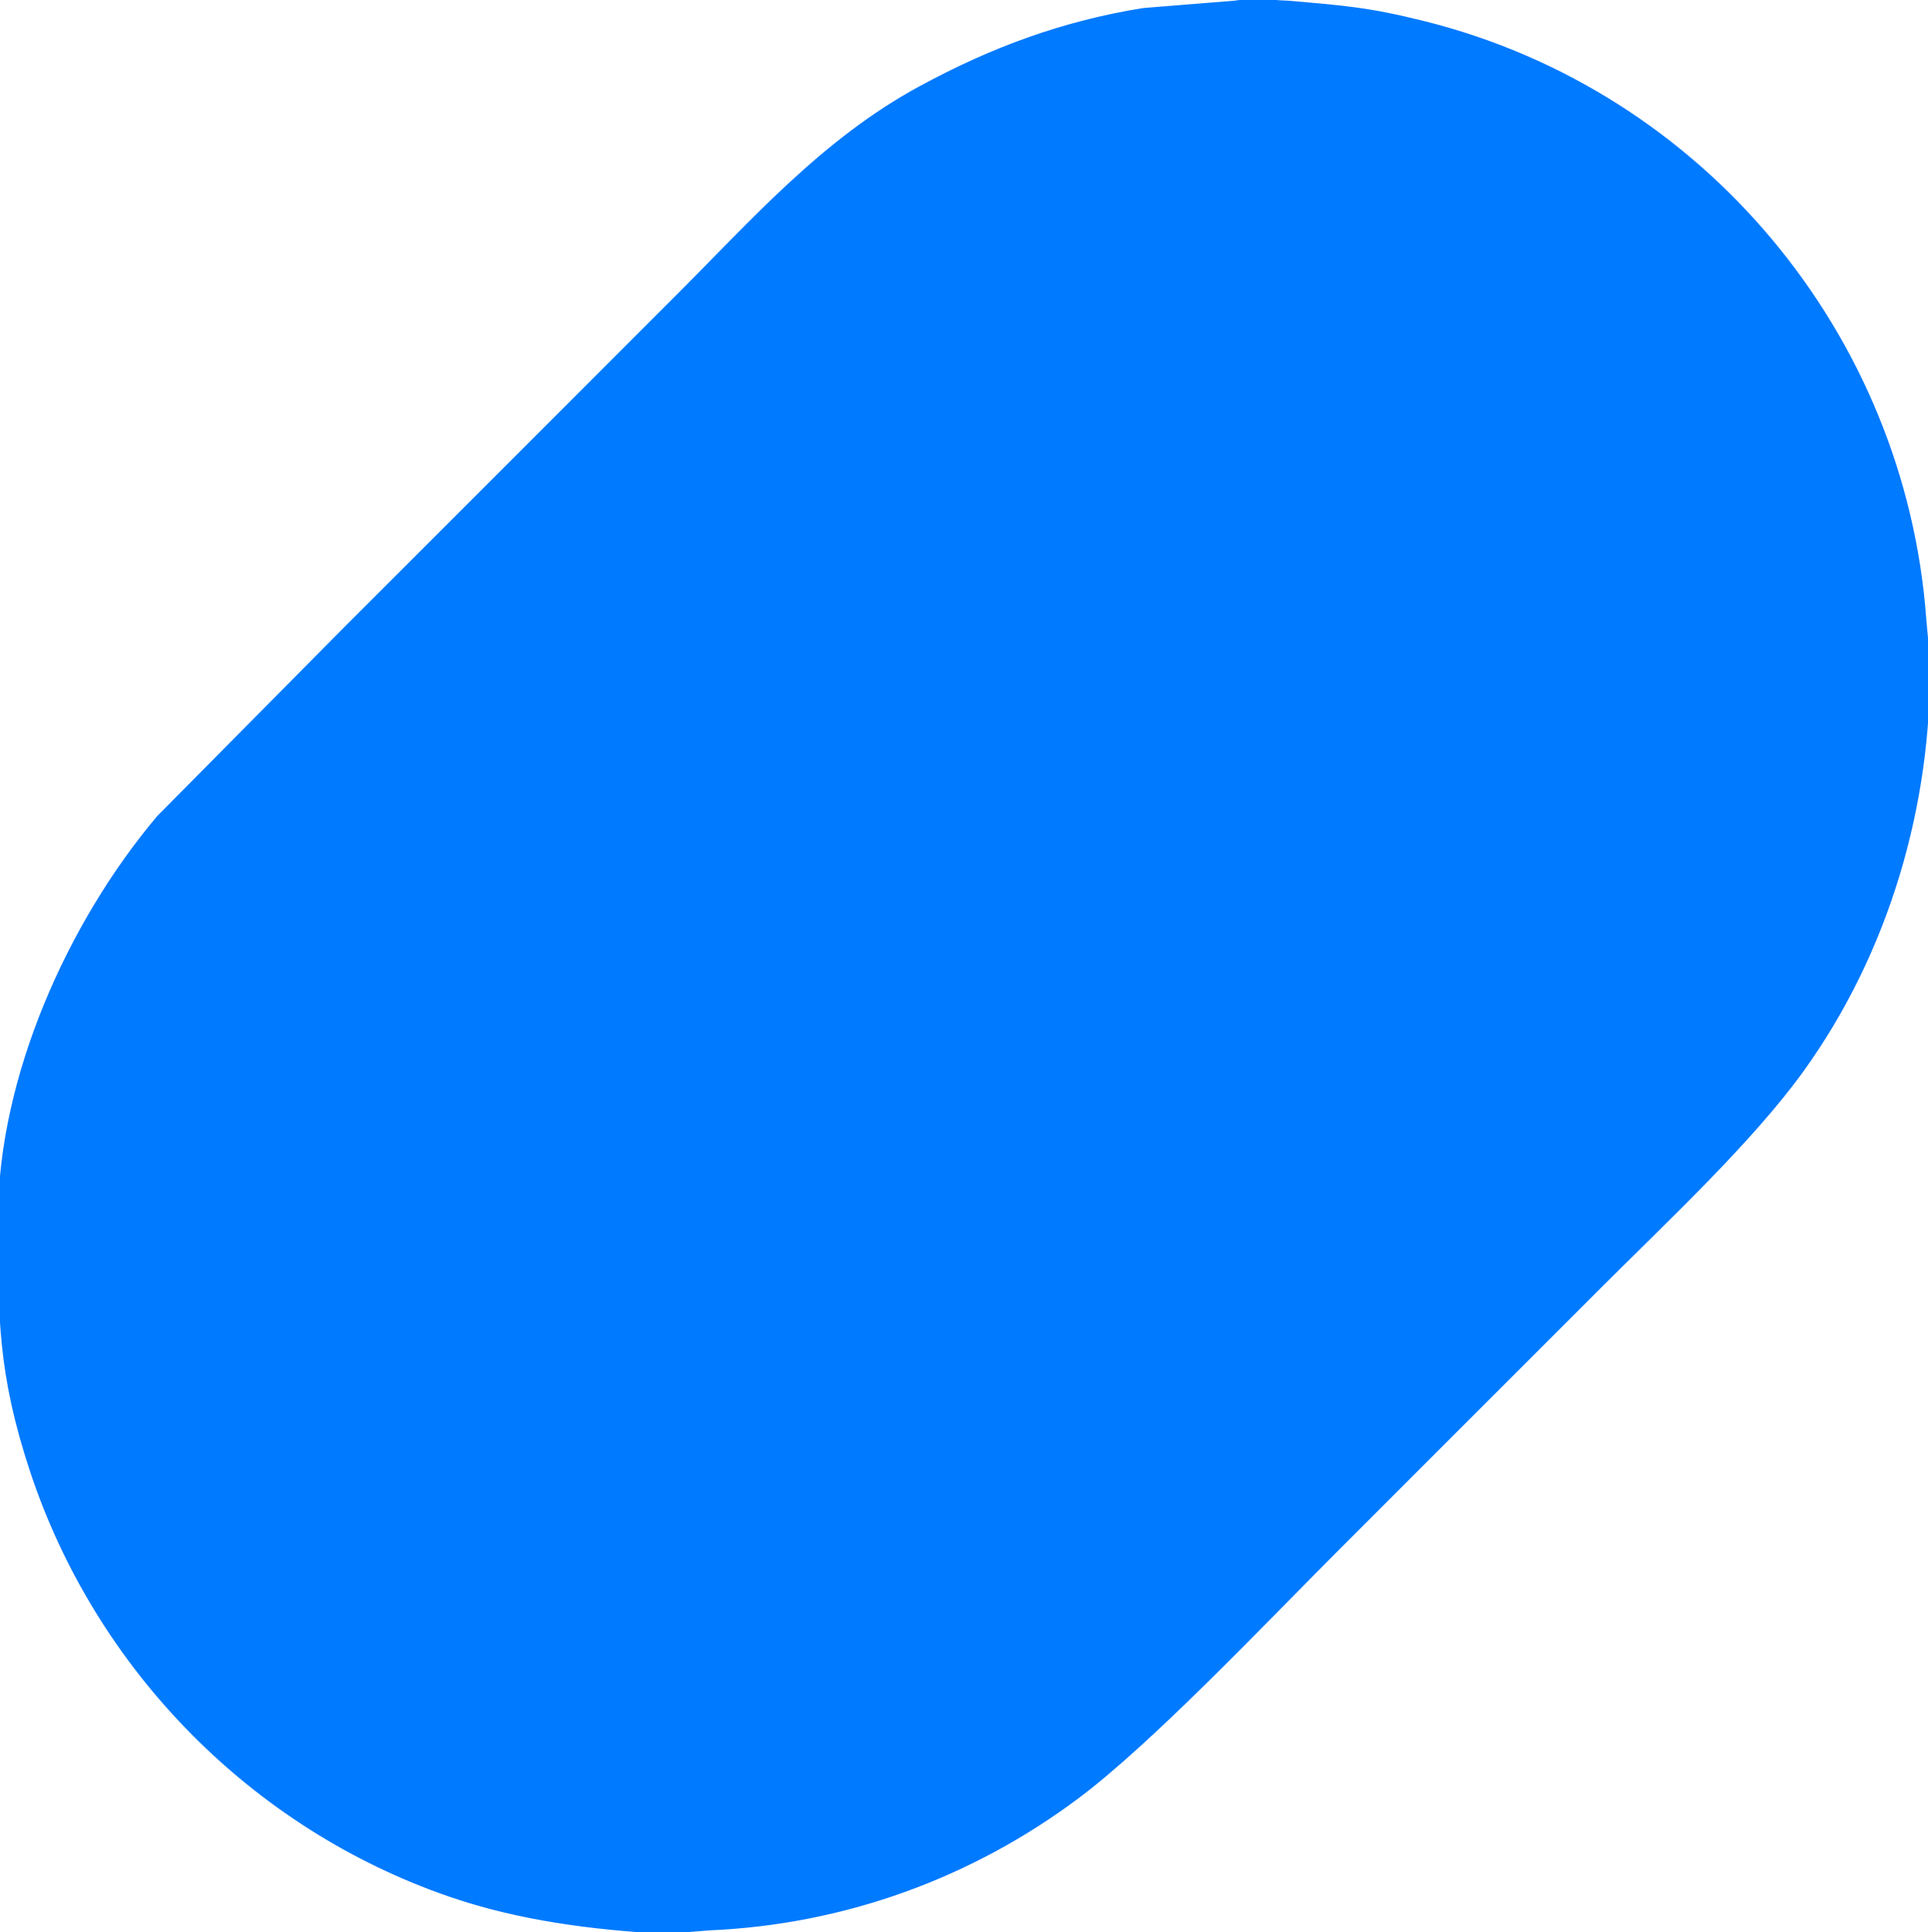 <?xml version="1.0" encoding="UTF-8" standalone="no"?>
<!DOCTYPE svg PUBLIC "-//W3C//DTD SVG 20010904//EN"
              "http://www.w3.org/TR/2001/REC-SVG-20010904/DTD/svg10.dtd">

<svg xmlns="http://www.w3.org/2000/svg"
     width="19.77mm" height="19.812mm"
     viewBox="0 0 467 468">
  <path id="Selection"
        fill="#007AFF" stroke="#007AFF" stroke-width="1"
        d="M 299.00,0.67
           C 306.21,-0.45 305.72,0.48 312.00,0.67
             325.60,1.84 331.49,2.25 345.00,5.63
             412.14,22.42 461.06,81.15 466.09,150.00
             466.09,150.00 467.00,160.00 467.00,160.00
             467.41,195.06 457.10,230.41 436.57,259.00
             424.24,276.18 403.30,295.70 388.00,311.00
             388.00,311.00 323.00,376.00 323.00,376.00
             306.21,392.79 278.81,421.77 261.00,435.11
             235.07,454.52 204.31,465.62 172.00,467.04
             172.00,467.04 161.00,467.91 161.00,467.91
             143.41,466.91 125.77,464.69 109.00,458.92
             61.20,442.47 23.46,403.96 7.67,356.00
             -0.00,332.69 -0.04,318.84 0.00,295.00
             0.05,261.04 16.83,223.61 38.44,198.00
             38.44,198.00 84.00,152.00 84.00,152.00
             84.00,152.00 164.00,72.00 164.00,72.00
             182.64,53.36 199.52,34.03 223.00,21.31
             240.35,11.90 257.46,5.58 277.00,2.44
             277.00,2.44 299.00,0.67 299.00,0.67 Z" />
</svg>

